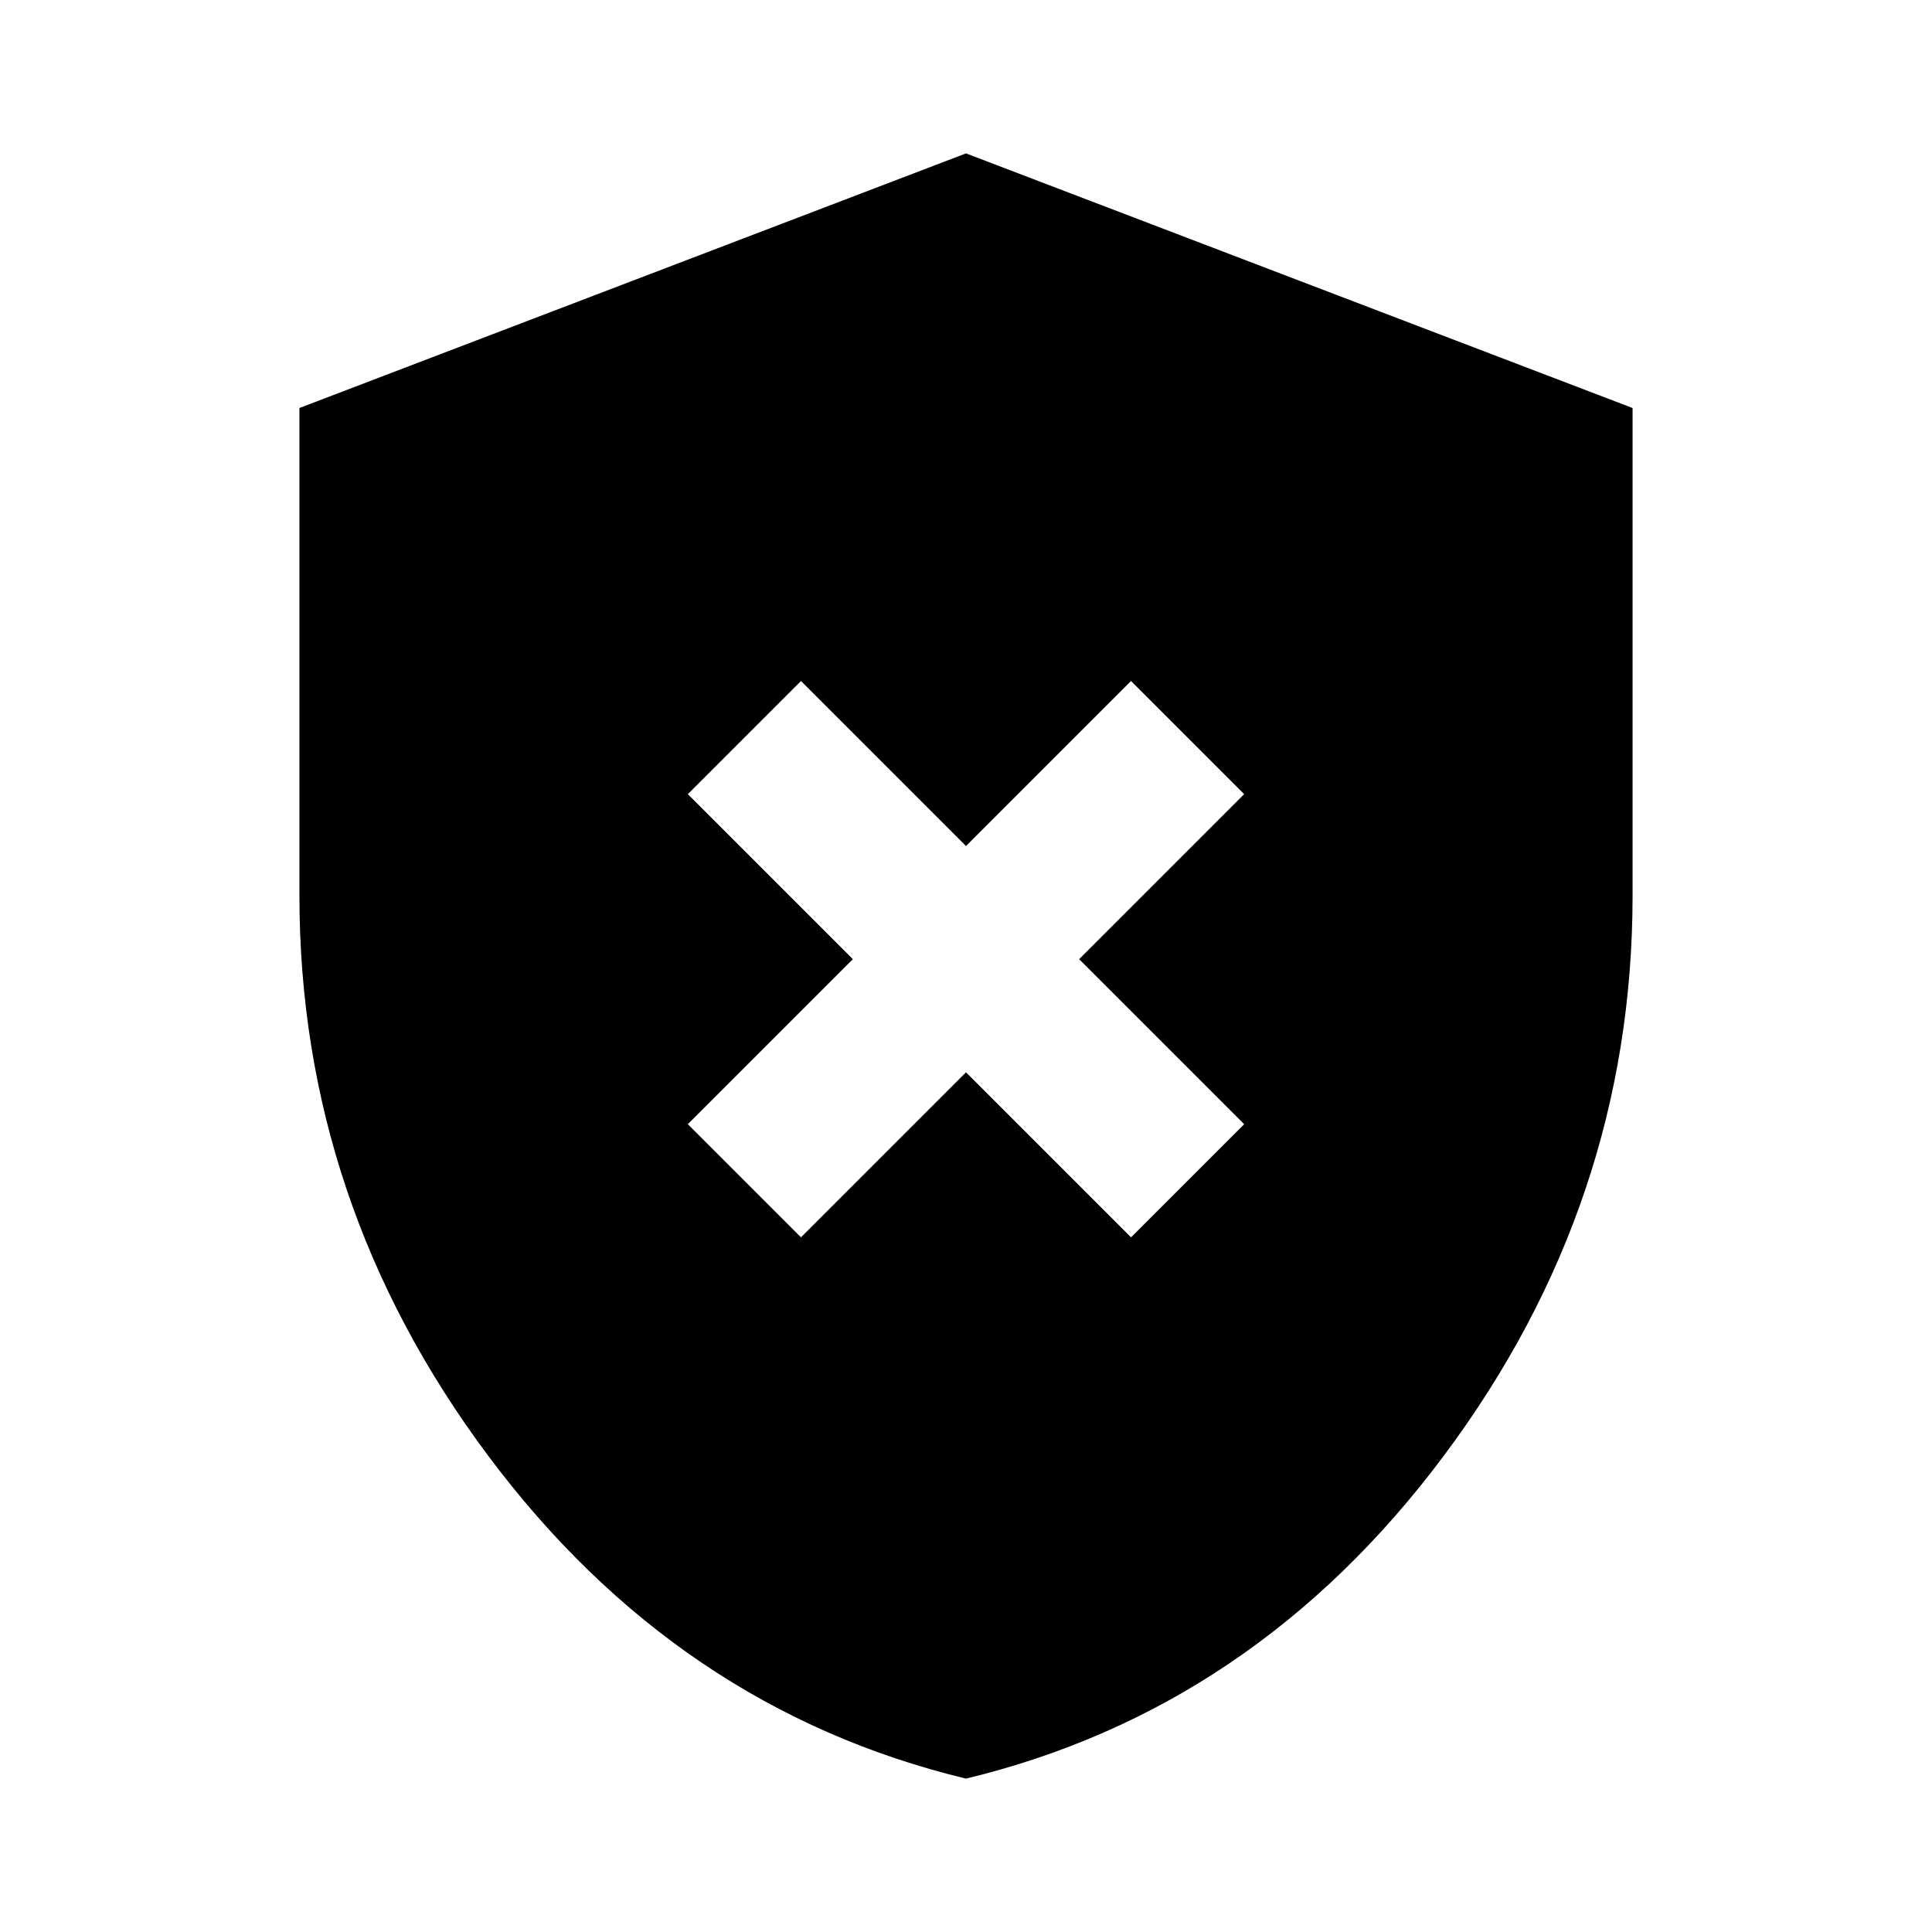 <svg xmlns="http://www.w3.org/2000/svg" height="20" viewBox="0 -960 960 960" width="20"><path d="m398-345.174 82-82 82 82 56.218-56.217-82-82 82-82L562-621.609l-82 82-82-82-56.218 56.218 82 82-82 82L398-345.174Zm82 268.958q-143.348-34.589-237.283-160.238Q148.782-362.103 148.782-515v-242.262L480-883.784l331.218 126.522V-515q0 152.897-93.935 278.546T480-76.216Z"/></svg>